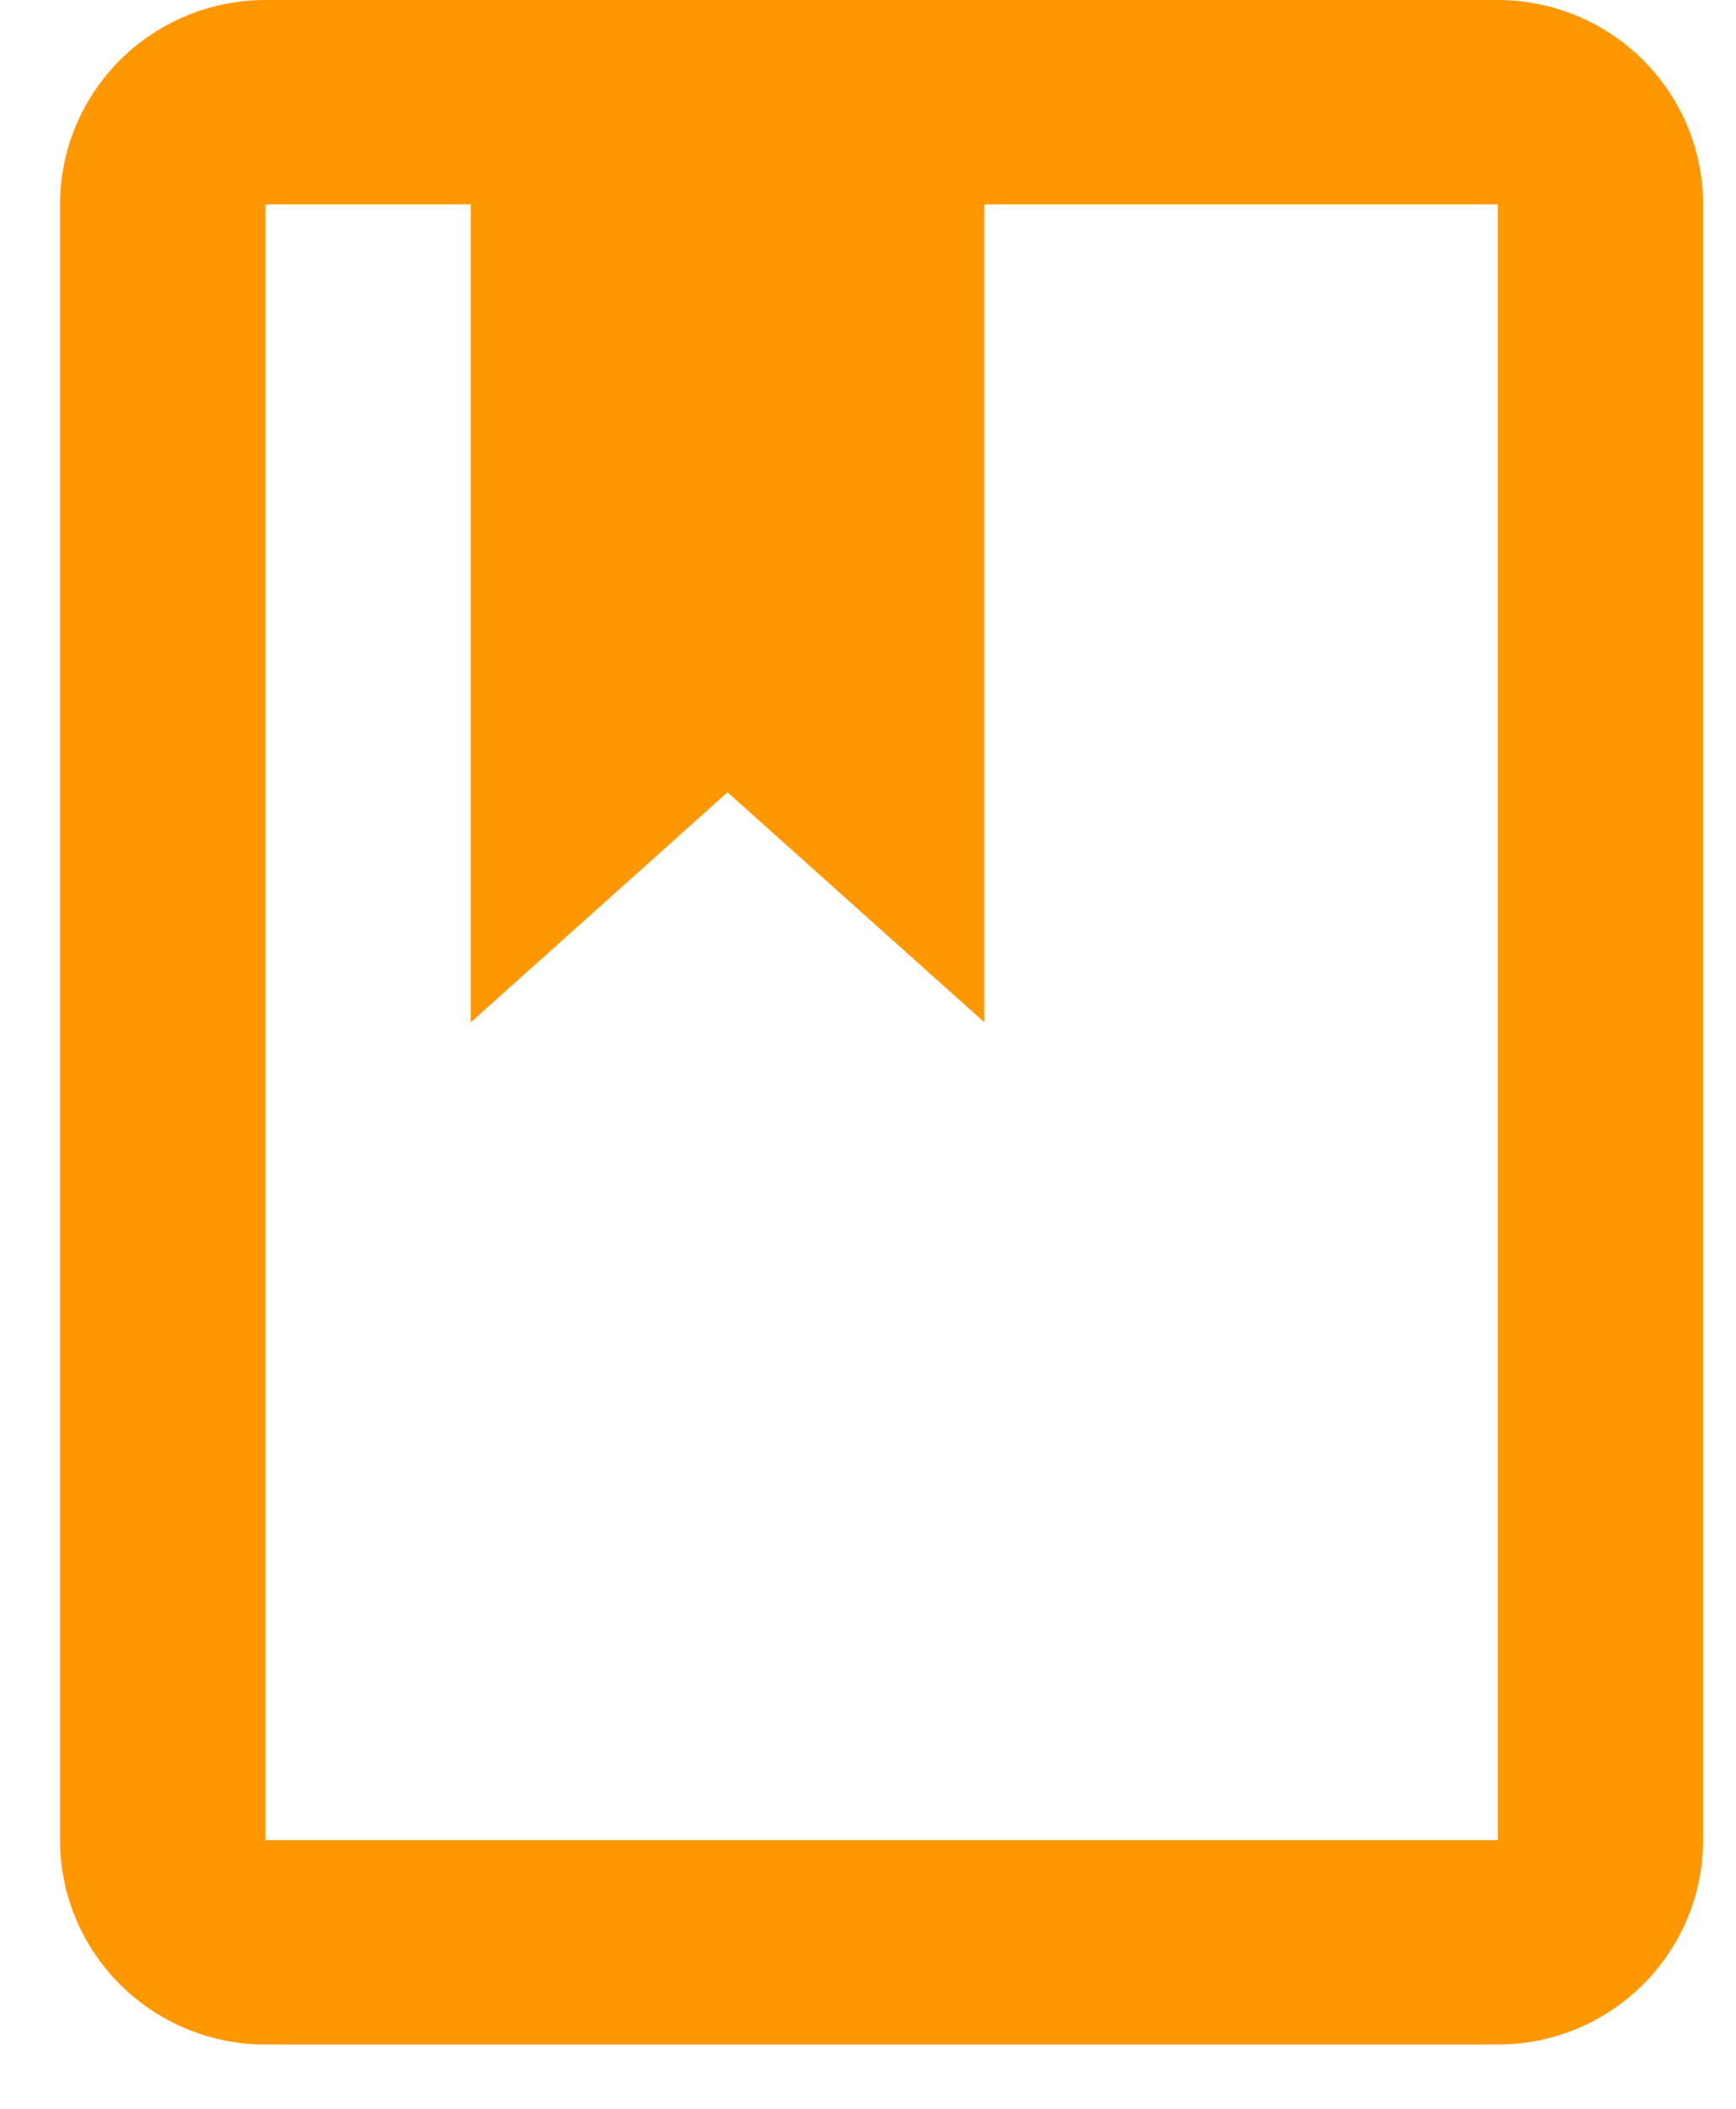 <svg width="14" height="17" viewBox="0 0 14 17" fill="none" xmlns="http://www.w3.org/2000/svg">
<path d="M12.079 0C12.518 0 12.939 0.174 13.25 0.483C13.56 0.792 13.735 1.211 13.735 1.648V14.834C13.735 15.271 13.56 15.69 13.25 15.999C12.939 16.308 12.518 16.482 12.079 16.482H2.141C1.701 16.482 1.28 16.308 0.969 15.999C0.659 15.69 0.484 15.271 0.484 14.834V1.648C0.484 1.211 0.659 0.792 0.969 0.483C1.28 0.174 1.701 0 2.141 0H12.079ZM12.079 1.648H7.938V8.241L5.867 6.387L3.797 8.241V1.648H2.141V14.834H12.079V1.648Z" fill="#FF9800"/>
</svg>
